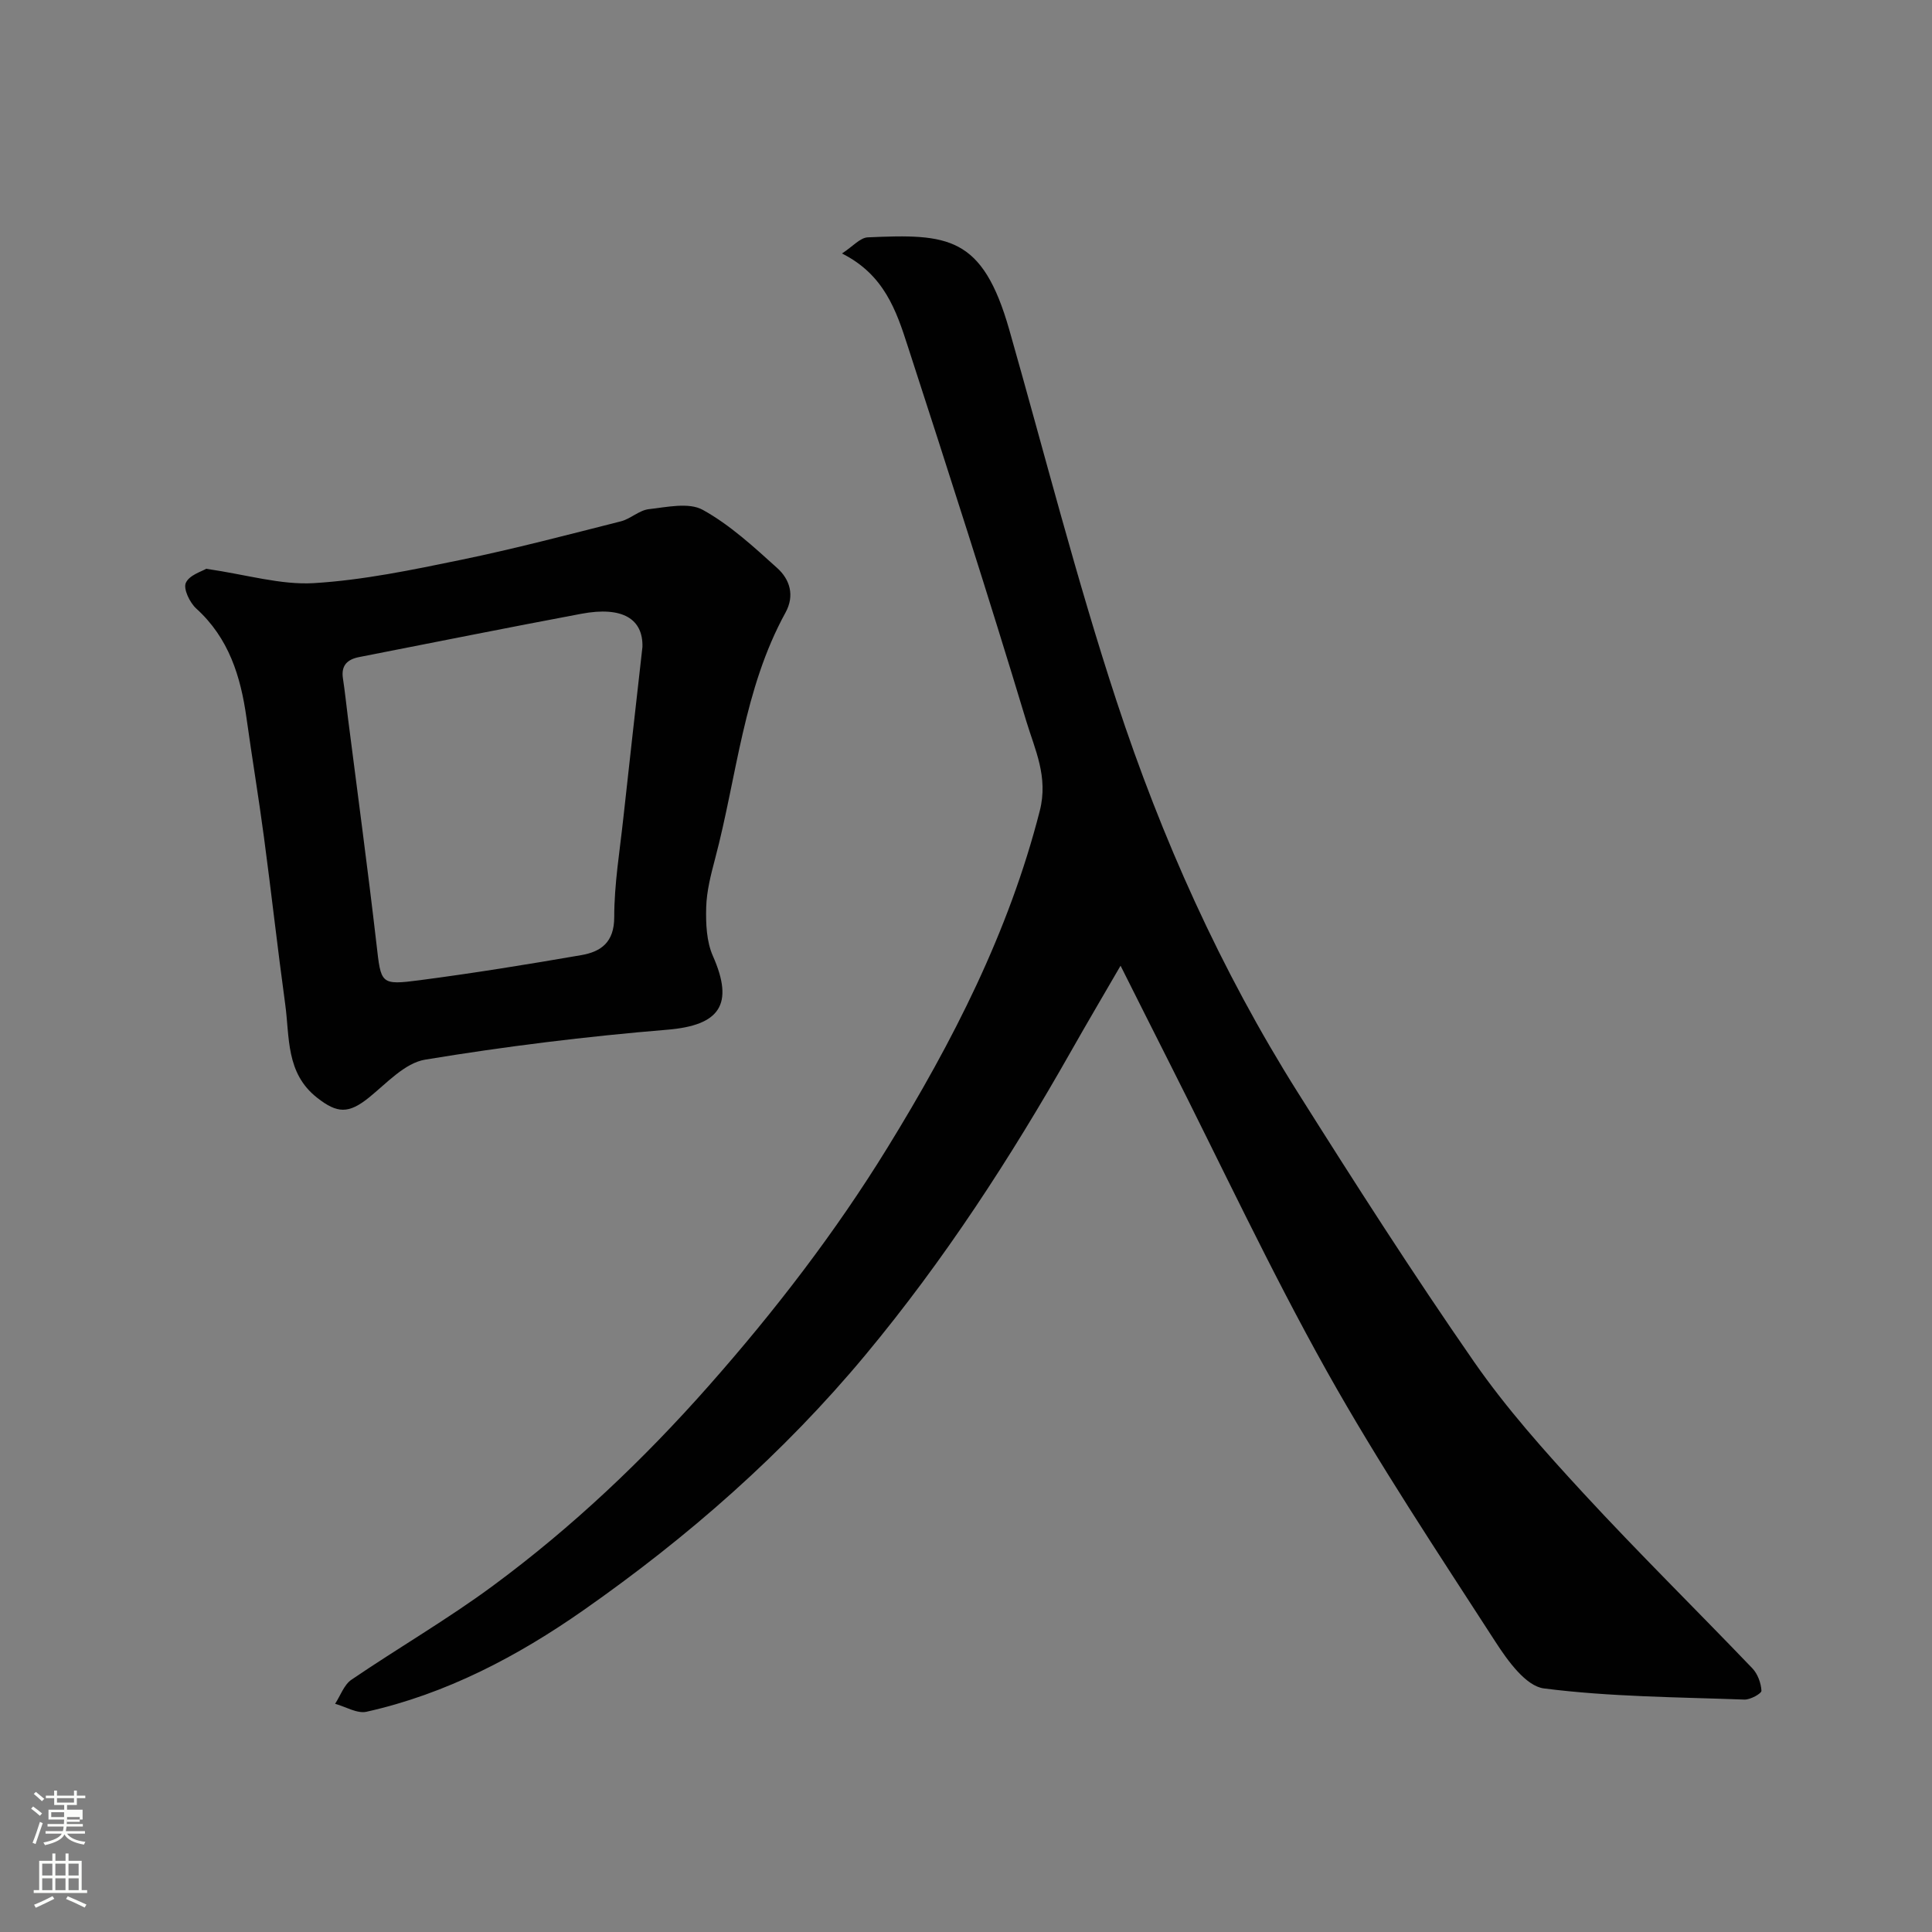 <svg enable-background="new 0 0 400 400" viewBox="0 0 400 400" xmlns="http://www.w3.org/2000/svg"><rect x="0" y="0" width="400" height="400" fill="#808080" stroke="none"/><path d="m6.44 374.46.42-.45c.65.47 1.27.95 1.85 1.44l-.45.49c-.65-.56-1.25-1.06-1.82-1.48m.93 7.33-.63-.26c.55-1.36 1.05-2.8 1.52-4.33.19.1.38.19.59.27-.46 1.29-.95 2.73-1.48 4.32m-.38-10.38.44-.42c.43.34 1.01.82 1.74 1.44l-.49.49c-.53-.51-1.09-1.01-1.69-1.51m2.5.35h1.72v-1.04h.59v1.04h3.52v-1.04h.59v1.04h1.75v.53h-1.75v1.42h-2.03v.97h3.22v2.03h-3.24c0 .35-.01.66-.03.93h3.32v.53h-3.37c-.03.27-.08.58-.15.94h3.96v.53h-3.71c.67.92 1.93 1.48 3.79 1.68-.13.24-.23.44-.29.59-2.13-.38-3.48-1.08-4.04-2.12-.43.97-1.77 1.72-4.03 2.23-.09-.19-.2-.37-.33-.55 2.1-.42 3.37-1.03 3.81-1.83h-3.36v-.53h3.58c.08-.29.13-.61.16-.94h-3.33v-.53h3.39c.02-.27.04-.58.04-.93h-3.23v-2.03h3.25v-.97h-2.07v-1.42h-1.73zm1.12 3.44v1h2.65c.01-.3.02-.44.01-.4v-.25-.35zm1.19-2h3.52v-.91h-3.52zm4.71 3h-2.63v.59c0 .15-.01.28-.01.4h2.64v-1.99z" fill="#fbfcfa"/><path d="m13.56 383.74h.63v1.52h2.72v6.07h1.13v.6h-11.06v-.6h1.13v-6.07h2.73v-1.52h.63v1.52h2.1v-1.52zm-2.69 8.83.38.56c-1.24.63-2.53 1.25-3.85 1.85-.1-.21-.21-.42-.34-.63 1.36-.55 2.63-1.15 3.81-1.78m-2.13-4.27h2.1v-2.45h-2.1zm0 3.04h2.1v-2.46h-2.1zm2.72-3.04h2.1v-2.45h-2.1zm0 3.04h2.1v-2.46h-2.1zm6.07 3.6c-1.41-.71-2.7-1.3-3.86-1.78l.35-.56c1.45.62 2.75 1.19 3.88 1.72zm-1.25-9.09h-2.1v2.45h2.1zm-2.09 5.49h2.1v-2.46h-2.1z" fill="#fbfcfa"/><g fill="#010101"><path d="m174.32 52.48c2.23-1.44 3.75-3.27 5.35-3.34 16.59-.74 23.74-.36 29.3 19.17 7.31 25.65 13.89 51.55 22.21 76.87 9.33 28.4 21.56 55.68 37.55 81.06 11.82 18.76 23.79 37.46 36.43 55.67 6.72 9.68 14.67 18.58 22.68 27.26 11.38 12.33 23.35 24.11 34.96 36.23 1.11 1.16 1.8 3.05 1.89 4.65.03.57-2.31 1.88-3.53 1.83-13.86-.51-27.8-.56-41.51-2.31-3.73-.47-7.51-5.75-10.02-9.63-11.94-18.49-24.19-36.86-34.93-56.05-11.72-20.95-21.91-42.76-32.76-64.19-3.23-6.38-6.43-12.78-9.94-19.76-3.47 5.99-6.93 11.84-10.28 17.76-12.51 22.07-26.26 43.24-42.54 62.82-17 20.44-36.76 37.73-58.37 52.85-13.61 9.53-28.43 17.35-44.93 21.03-1.95.43-4.32-1.05-6.5-1.65 1.11-1.69 1.84-3.93 3.38-4.98 9.71-6.61 19.92-12.52 29.35-19.49 16.37-12.09 31.08-26.03 44.59-41.32 13.71-15.51 26.29-31.86 37.1-49.44 13.43-21.83 25.07-44.53 31.48-69.67 1.79-7.03-1.02-12.66-2.79-18.52-7.85-26.01-16.18-51.88-24.57-77.72-2.35-7.3-4.88-14.76-13.6-19.13z"/><path d="m42.69 117.76c8.41 1.22 15.43 3.38 22.3 2.97 10.2-.62 20.35-2.74 30.4-4.81 11.12-2.29 22.12-5.19 33.14-7.98 2.02-.51 3.79-2.29 5.79-2.52 3.74-.42 8.29-1.46 11.18.14 5.65 3.12 10.57 7.68 15.43 12.06 2.59 2.34 3.65 5.66 1.7 9.21-8.72 15.88-10.05 33.88-14.58 50.97-.87 3.3-1.75 6.69-1.84 10.07-.09 3.36.06 7.07 1.39 10.06 4.44 10.05 1.42 14.36-9.42 15.26-16.79 1.39-33.55 3.45-50.17 6.2-4.21.7-7.97 4.9-11.64 7.86-4.2 3.38-6.55 3.3-10.72.02-6.51-5.11-5.66-12.52-6.6-19.35-1.58-11.51-2.86-23.06-4.4-34.58-1.1-8.25-2.47-16.47-3.62-24.72-1.2-8.6-3.66-16.52-10.4-22.63-1.34-1.22-2.71-4.07-2.16-5.3.71-1.64 3.35-2.39 4.22-2.93zm90.32 16.18c.15-5.77-4.09-8.48-12.67-6.86-15.35 2.88-30.66 5.96-45.99 8.96-2.43.48-3.76 1.72-3.35 4.41.42 2.74.7 5.51 1.05 8.26 1.98 15.57 4.09 31.12 5.89 46.7.96 8.31.74 8.61 9.04 7.52 11.16-1.46 22.27-3.26 33.36-5.18 4.1-.71 6.83-2.66 6.83-7.87 0-6.85 1.15-13.7 1.89-20.55 1.25-11.53 2.57-23.07 3.95-35.39z"/></g></svg>